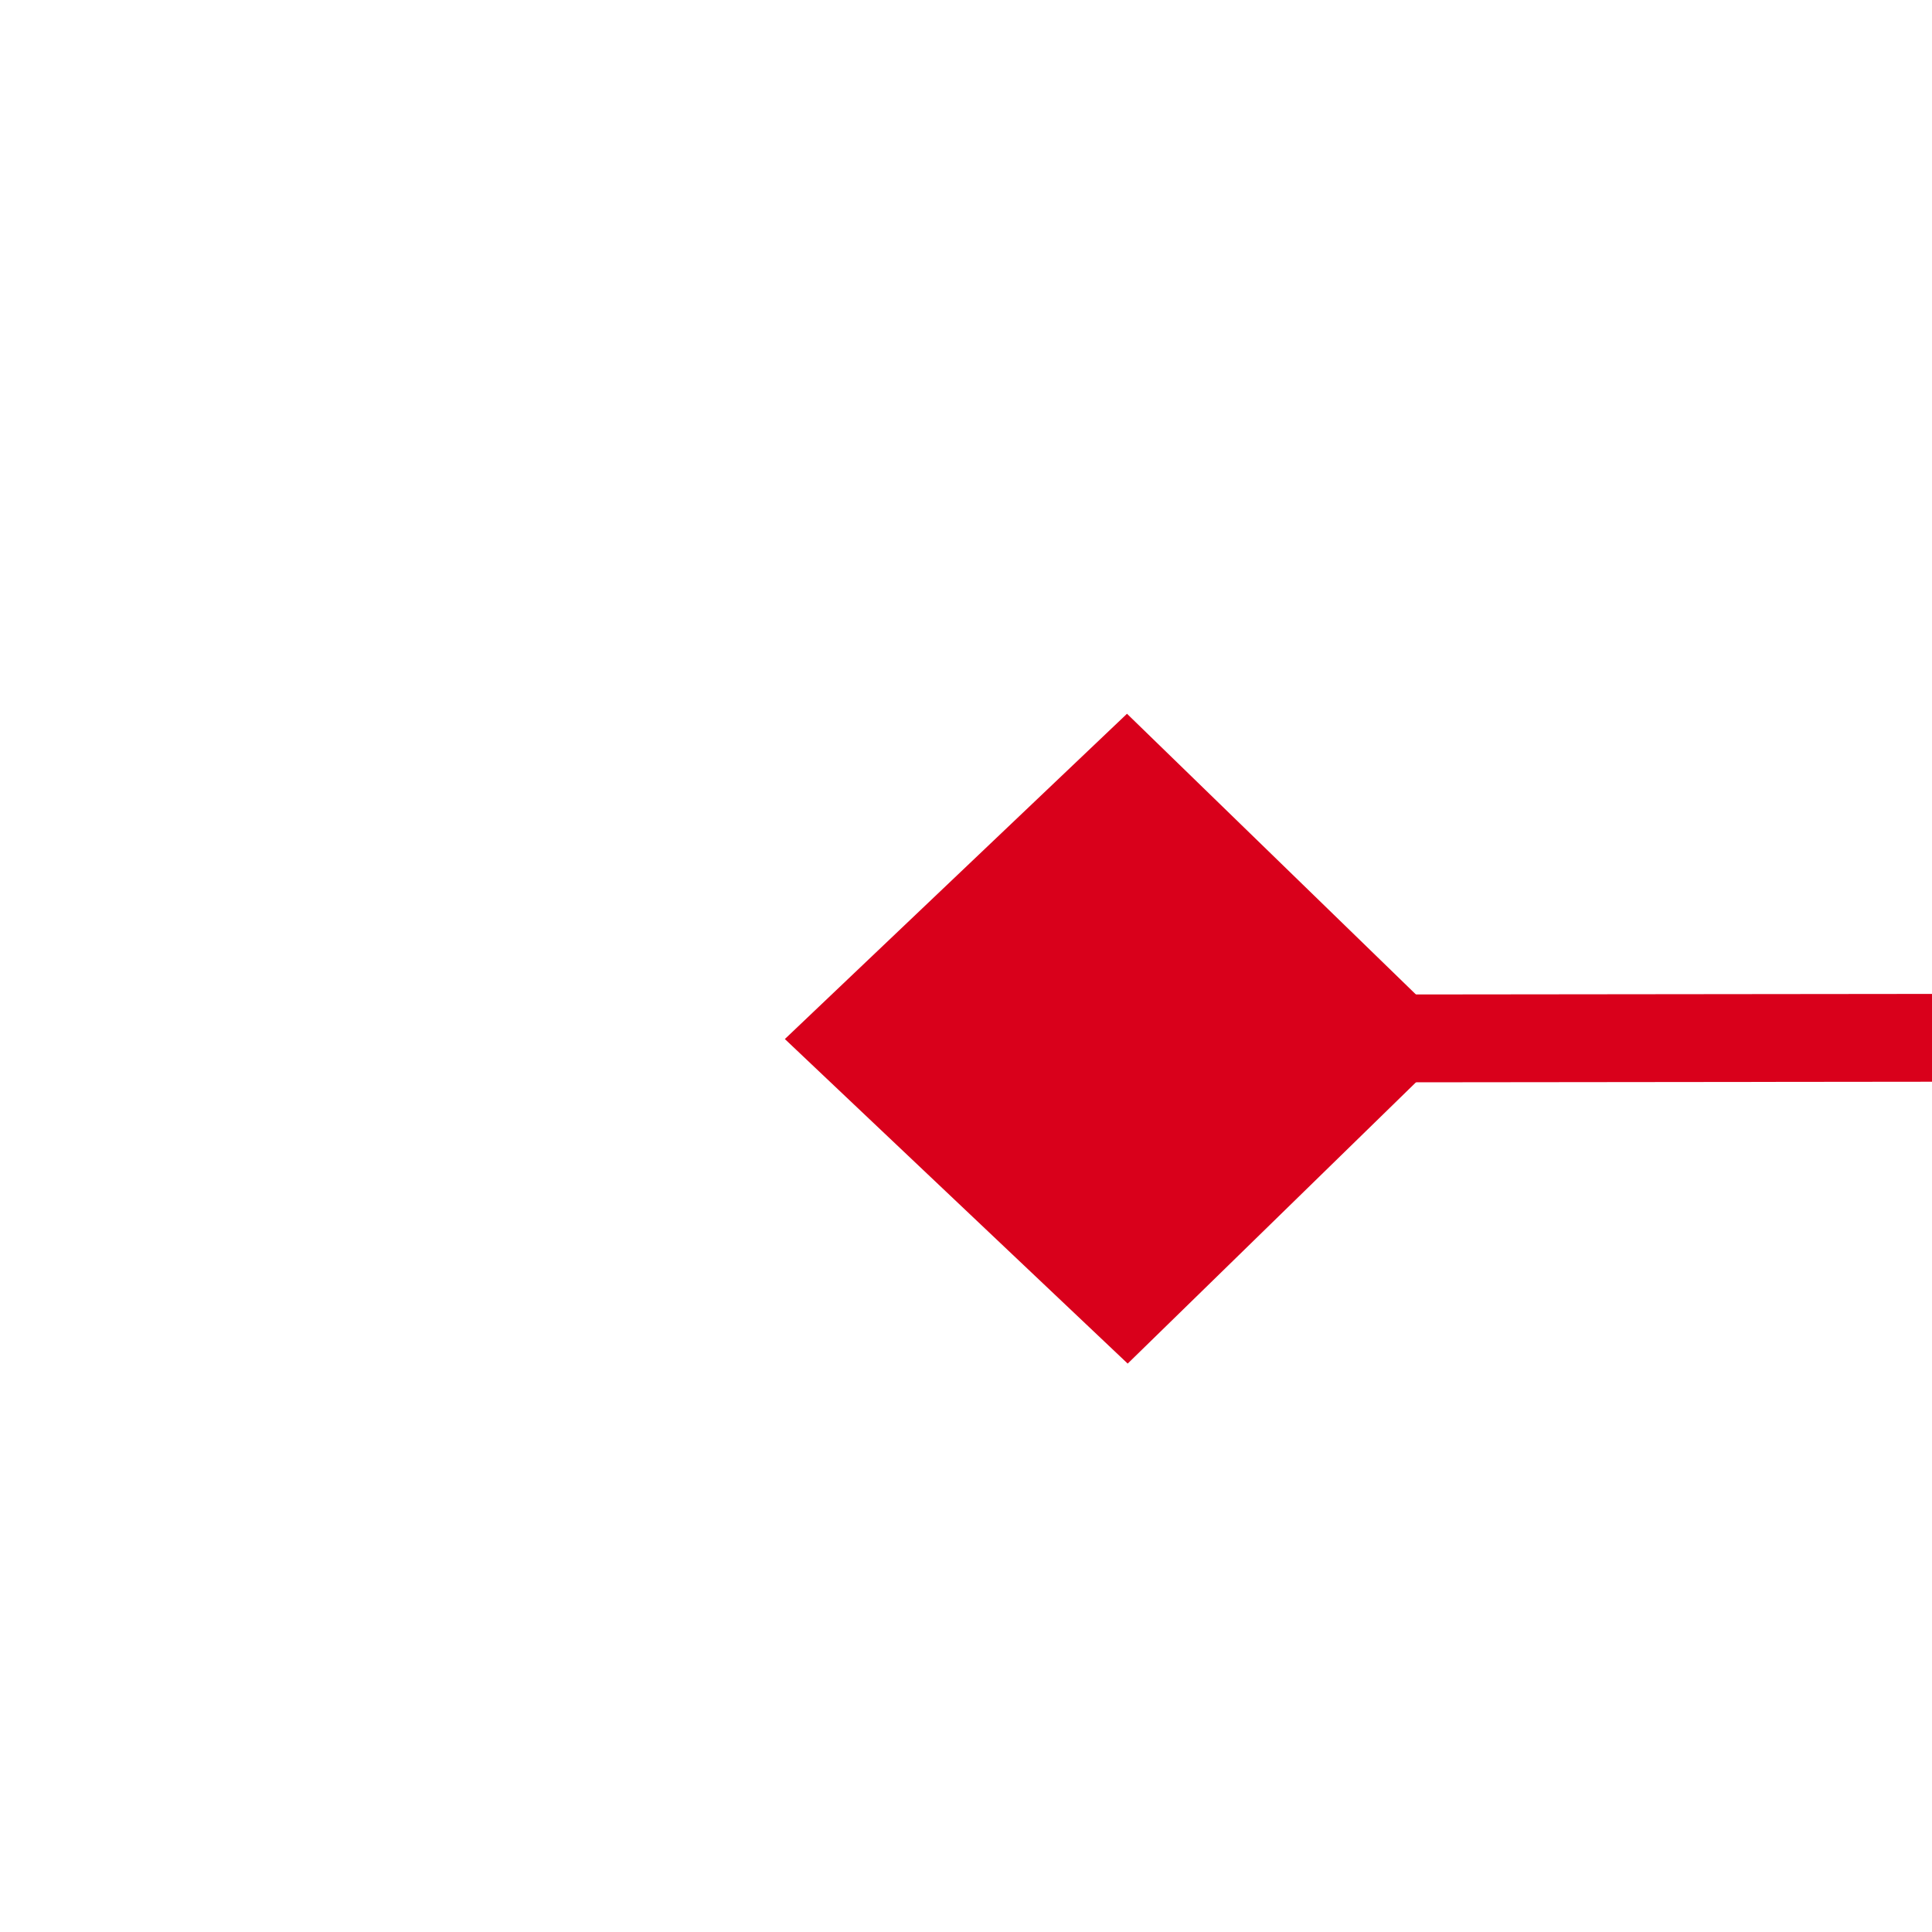 ﻿<?xml version="1.0" encoding="utf-8"?>
<svg version="1.1" xmlns:xlink="http://www.w3.org/1999/xlink" width="22px" height="22px" preserveAspectRatio="xMinYMid meet" viewBox="1654 879  22 20" xmlns="http://www.w3.org/2000/svg">
  <g transform="matrix(0.998 0.07 -0.07 0.998 66.069 -113.979 )">
    <path d="M 1666.9 874.8  L 1663 878.5  L 1666.9 882.2  L 1670.7 878.5  L 1666.9 874.8  Z M 1962.1 882.2  L 1966 878.5  L 1962.1 874.8  L 1958.3 878.5  L 1962.1 882.2  Z " fill-rule="nonzero" fill="#d9001b" stroke="none" transform="matrix(0.997 -0.071 0.071 0.997 -57.946 131.427 )" />
    <path d="M 1664 878.5  L 1965 878.5  " stroke-width="1" stroke="#d9001b" fill="none" transform="matrix(0.997 -0.071 0.071 0.997 -57.946 131.427 )" />
  </g>
</svg>